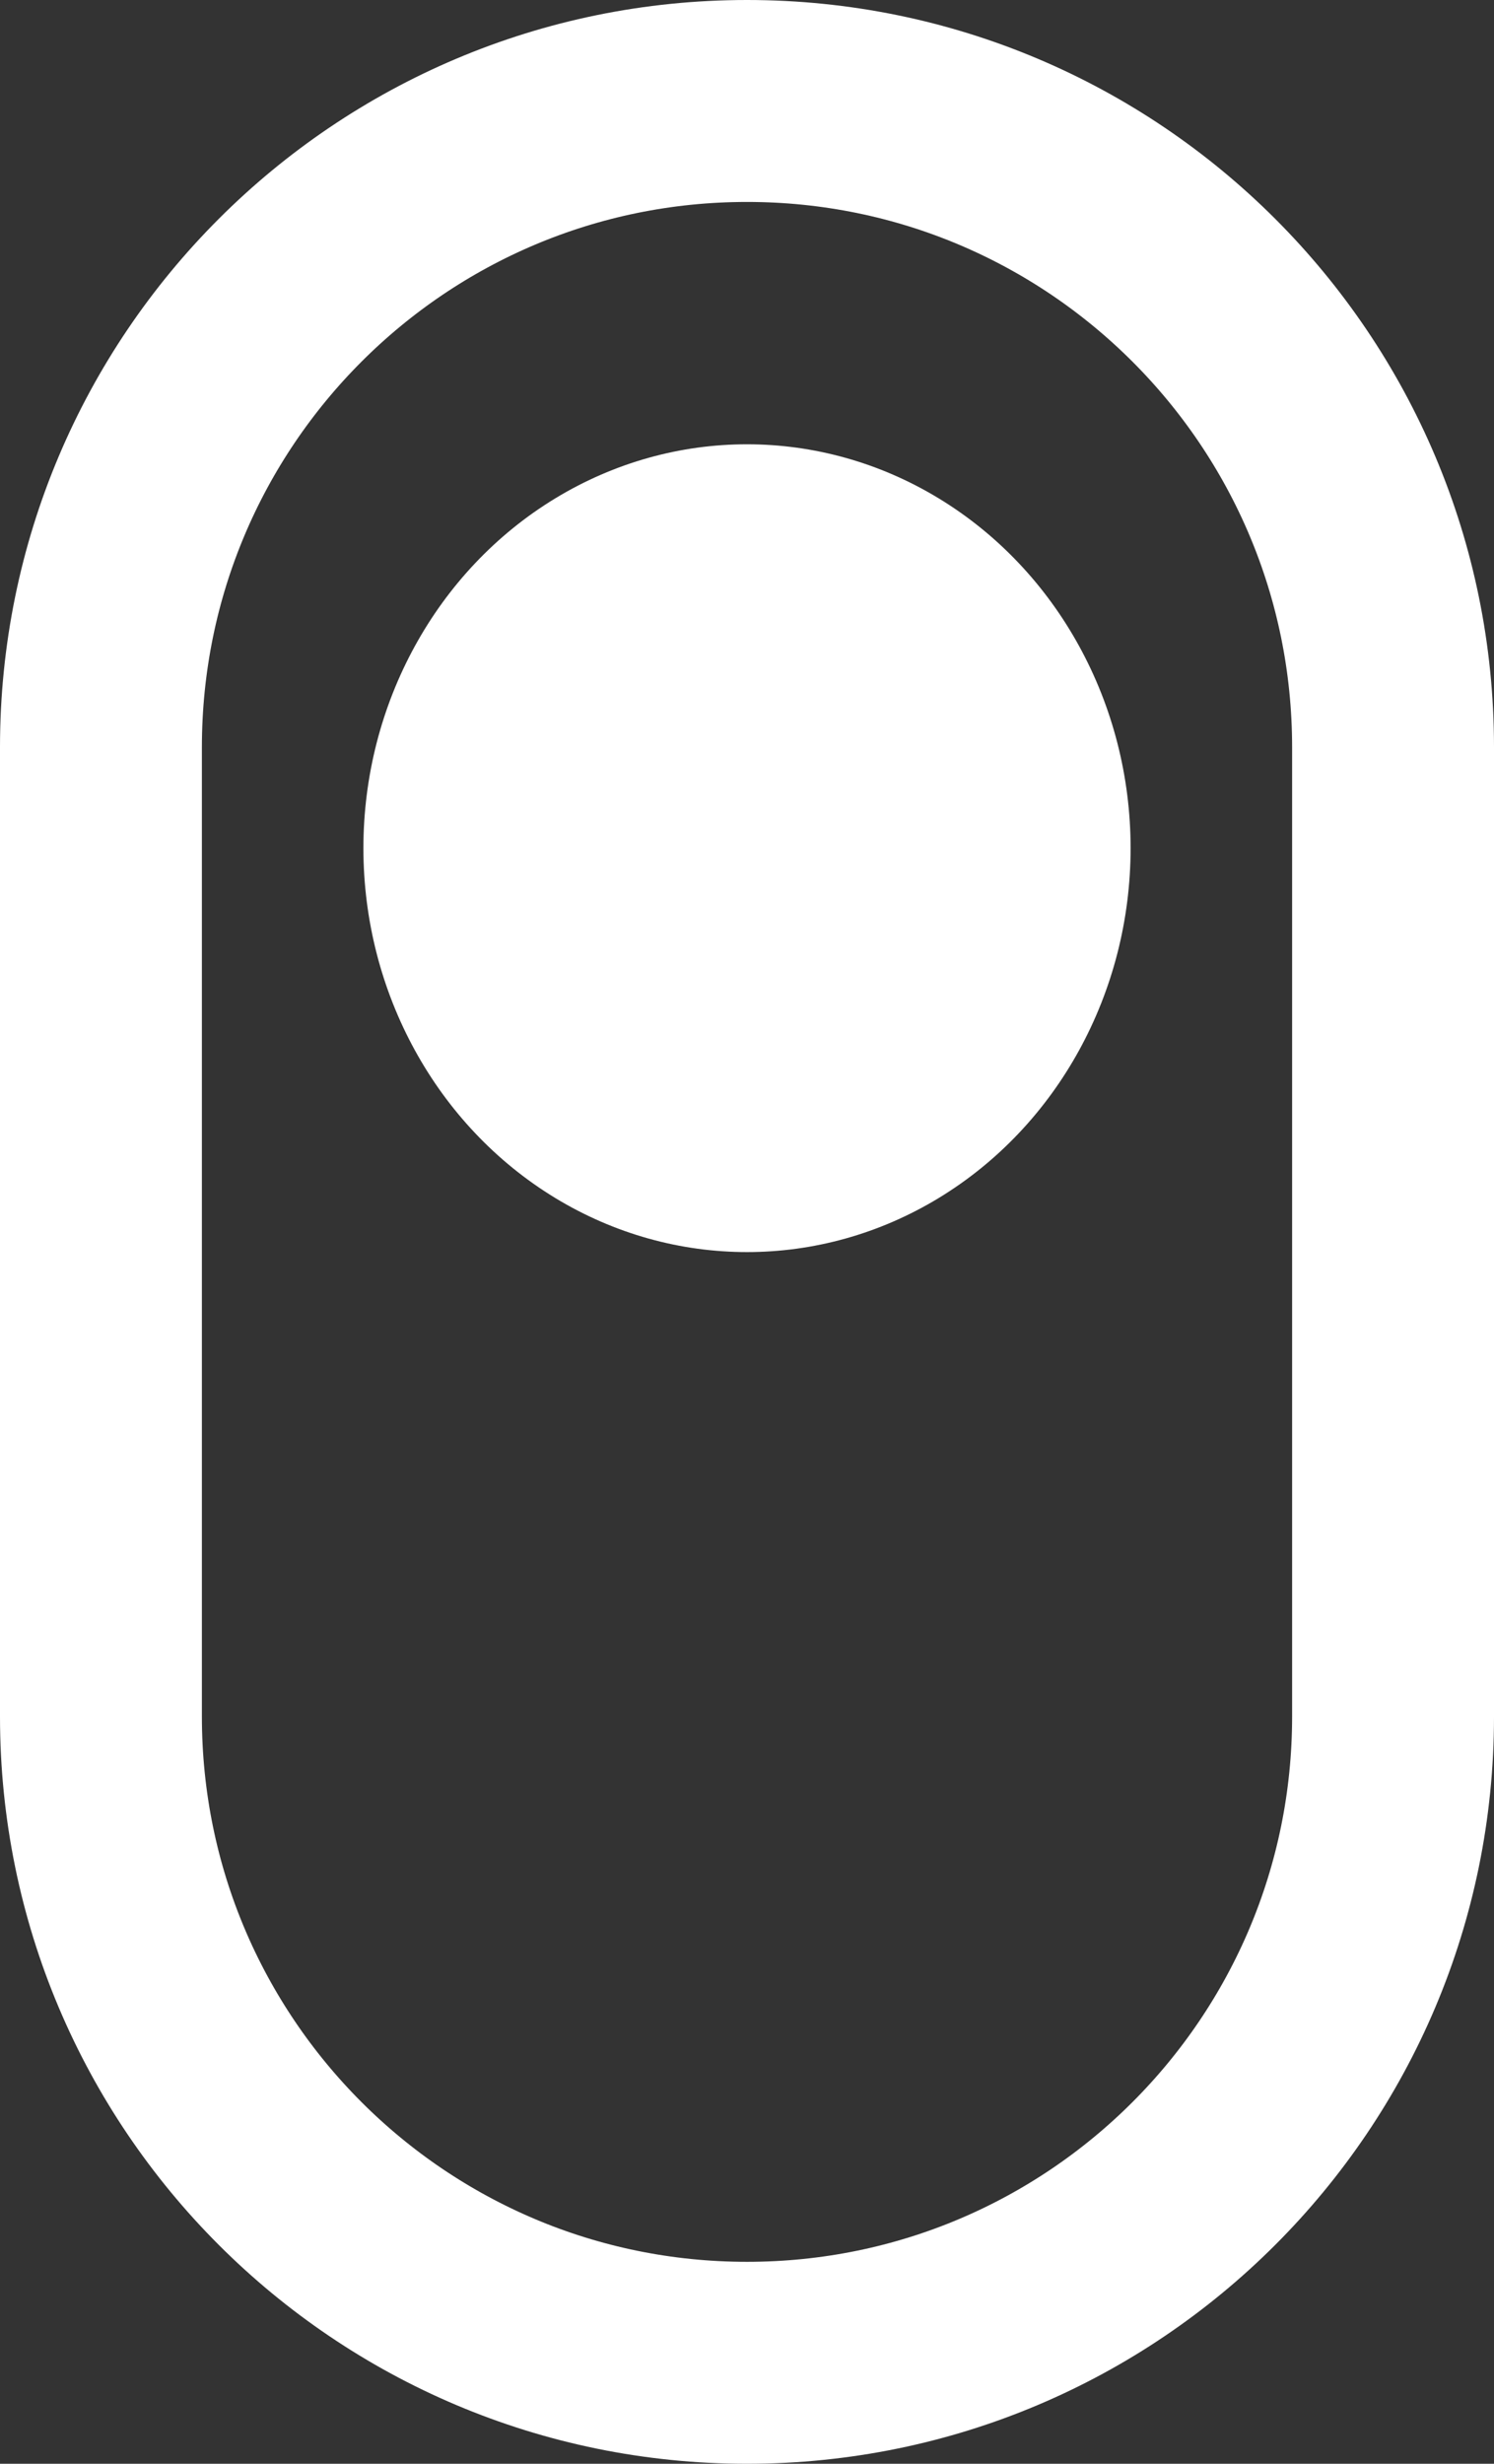 <svg width="37" height="61" viewBox="0 0 37 61" fill="none" xmlns="http://www.w3.org/2000/svg">
<rect x="0" y="0" width="37" height="61" fill="#333333" stroke="none"/>
<path d="M2.5 18.5C2.5 9.663 9.663 2.5 18.5 2.5C27.337 2.5 34.5 9.663 34.5 18.5V42.5C34.5 51.337 27.337 58.5 18.5 58.5C9.663 58.5 2.5 51.337 2.5 42.5V18.5Z" stroke="white" stroke-width="5"/>
<ellipse cx="18.5" cy="21" rx="9.5" ry="10" fill="white"/>
</svg>
